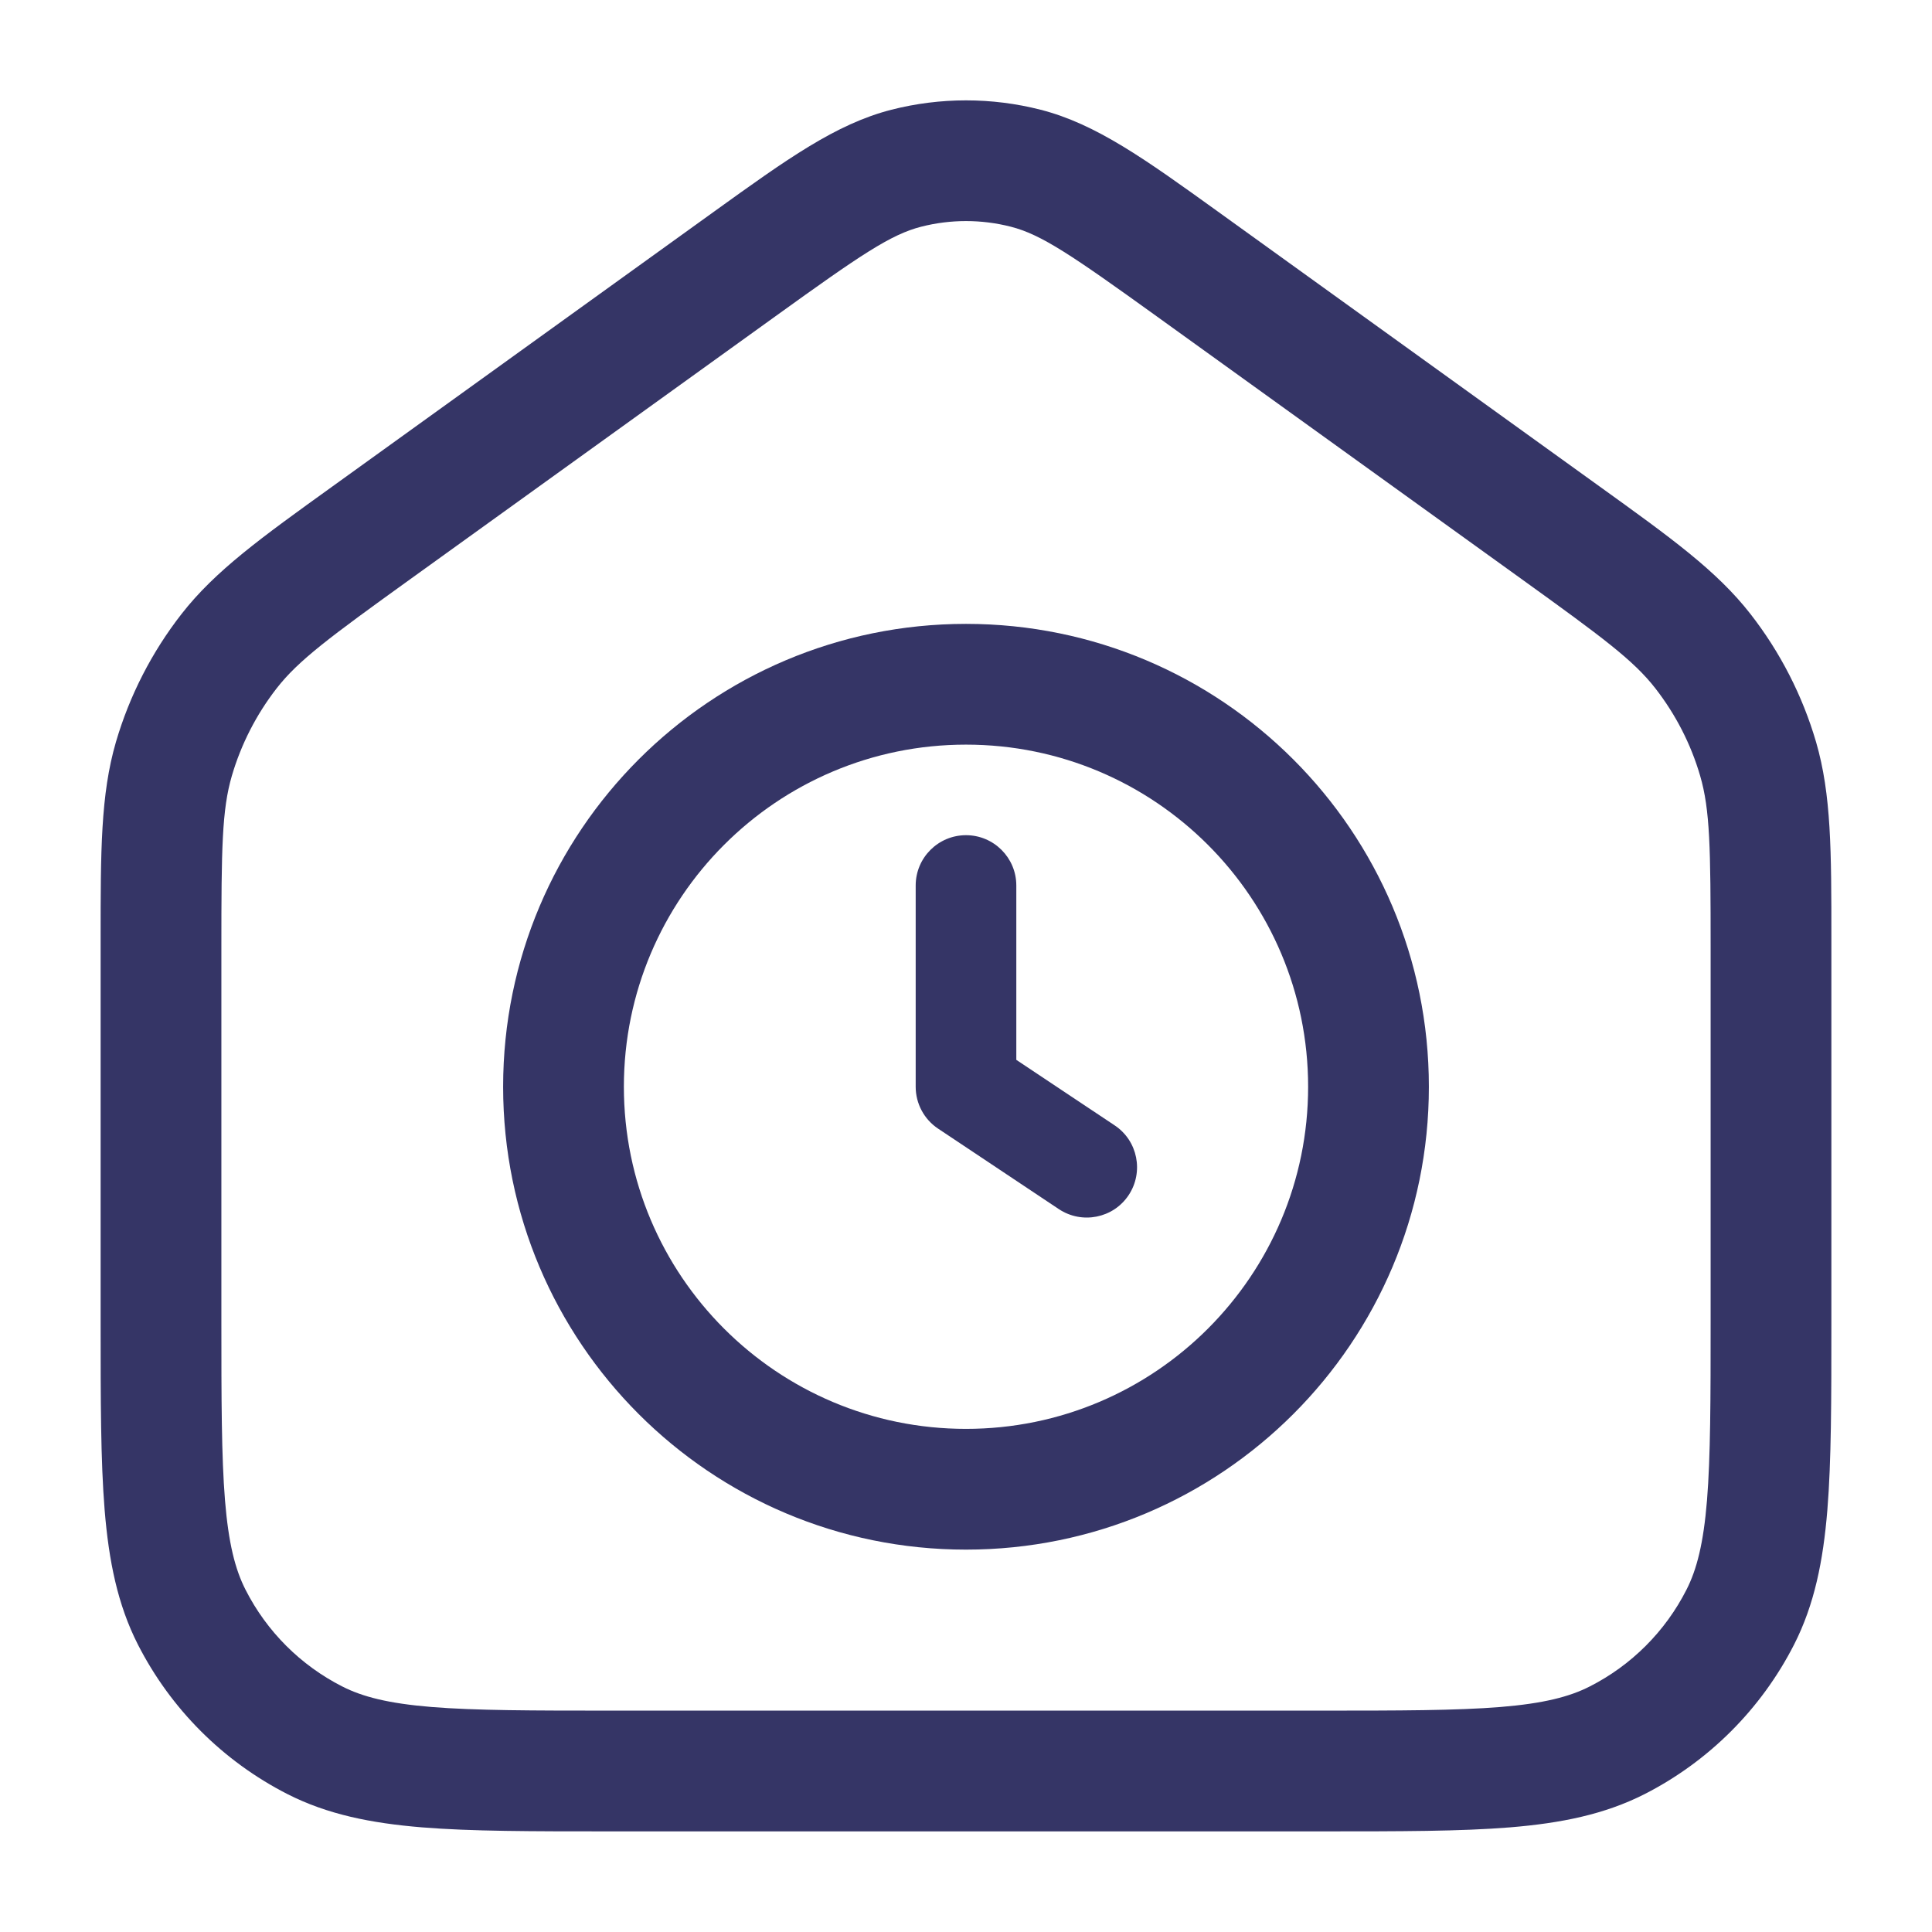 <svg width="24" height="24" viewBox="0 0 24 24" fill="none" xmlns="http://www.w3.org/2000/svg">
<path d="M12.625 11C12.625 10.655 12.345 10.375 12 10.375C11.655 10.375 11.375 10.655 11.375 11V13.5C11.375 13.709 11.479 13.904 11.653 14.02L13.153 15.02C13.441 15.211 13.829 15.134 14.02 14.847C14.211 14.559 14.134 14.171 13.847 13.98L12.625 13.166V11Z" fill="#353566"/>
<path fill-rule="evenodd" clip-rule="evenodd" d="M6.25 13.5C6.25 10.324 8.824 7.75 12 7.75C15.176 7.75 17.75 10.324 17.75 13.5C17.75 16.676 15.176 19.25 12 19.25C8.824 19.25 6.25 16.676 6.25 13.5ZM12 9.25C9.653 9.25 7.75 11.153 7.75 13.5C7.75 15.847 9.653 17.75 12 17.75C14.347 17.75 16.25 15.847 16.25 13.5C16.25 11.153 14.347 9.25 12 9.25Z" fill="#353566"/>
<path fill-rule="evenodd" clip-rule="evenodd" d="M11.074 1.363C11.681 1.208 12.319 1.208 12.926 1.363C13.617 1.539 14.231 1.982 15.122 2.623L19.872 6.044C20.756 6.68 21.326 7.09 21.744 7.626C22.114 8.1 22.391 8.641 22.56 9.218C22.75 9.871 22.75 10.573 22.75 11.662L22.75 16.433C22.75 17.385 22.75 18.146 22.7 18.76C22.648 19.39 22.54 19.932 22.287 20.429C21.879 21.229 21.229 21.879 20.43 22.287C19.932 22.54 19.39 22.648 18.76 22.7C18.146 22.75 17.385 22.75 16.433 22.75H7.567C6.615 22.75 5.854 22.75 5.24 22.7C4.61 22.648 4.068 22.54 3.571 22.287C2.771 21.879 2.121 21.229 1.713 20.429C1.46 19.932 1.352 19.39 1.3 18.76C1.25 18.146 1.25 17.385 1.25 16.433L1.25 11.662C1.25 10.573 1.25 9.871 1.44 9.218C1.609 8.641 1.886 8.1 2.256 7.626C2.674 7.09 3.244 6.68 4.128 6.044L8.878 2.623C9.769 1.982 10.383 1.539 11.074 1.363ZM12.556 2.816C12.191 2.723 11.809 2.723 11.444 2.816C11.065 2.913 10.694 3.164 9.634 3.928L5.099 7.193C4.088 7.921 3.708 8.203 3.438 8.549C3.185 8.874 2.996 9.243 2.88 9.638C2.757 10.06 2.75 10.533 2.75 11.778V16.4C2.75 17.392 2.751 18.092 2.795 18.638C2.839 19.175 2.922 19.497 3.05 19.748C3.313 20.266 3.734 20.687 4.252 20.95C4.503 21.078 4.825 21.161 5.362 21.205C5.908 21.249 6.608 21.25 7.6 21.25H16.4C17.392 21.25 18.092 21.249 18.638 21.205C19.175 21.161 19.497 21.078 19.748 20.95C20.266 20.687 20.687 20.266 20.95 19.748C21.078 19.497 21.161 19.175 21.205 18.638C21.249 18.092 21.25 17.392 21.25 16.4V11.778C21.25 10.533 21.243 10.06 21.12 9.638C21.005 9.243 20.815 8.874 20.562 8.549C20.292 8.203 19.912 7.921 18.901 7.193L14.367 3.928C13.306 3.164 12.935 2.913 12.556 2.816Z" fill="#353566"/>
</svg>
